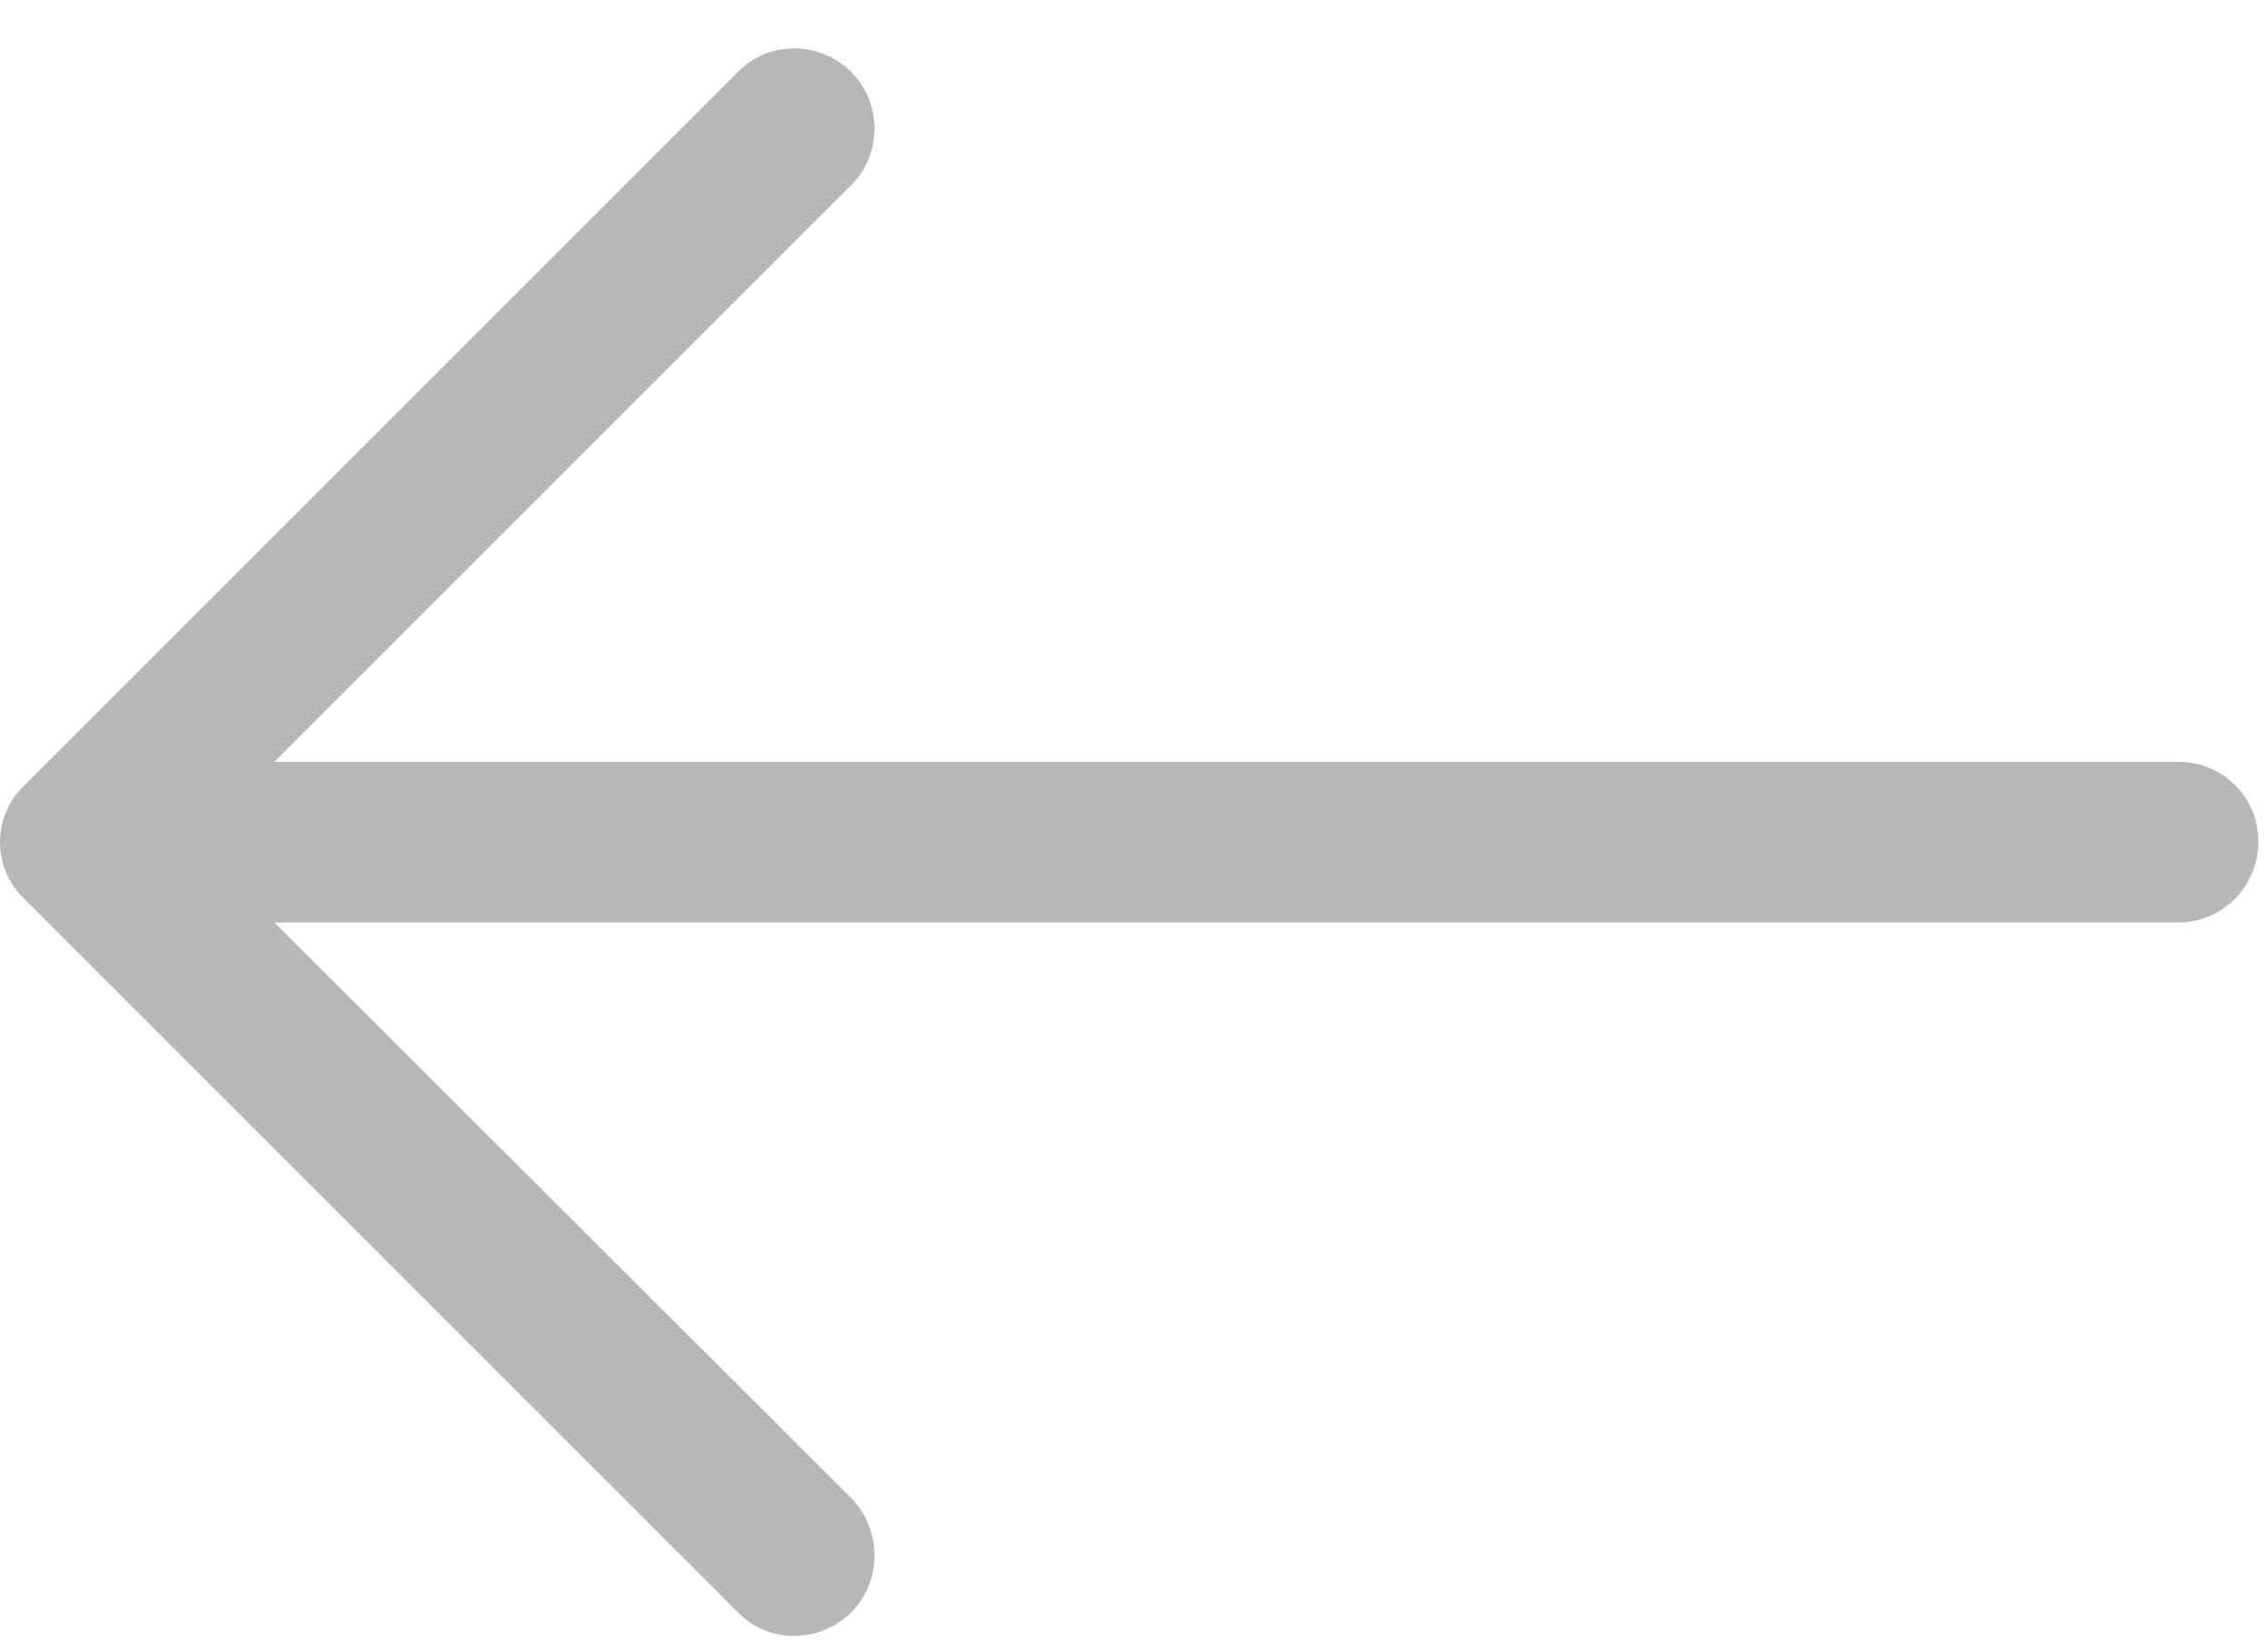 <?xml version="1.0" encoding="UTF-8"?>
<svg width="22px" height="16px" viewBox="0 0 22 16" version="1.1" xmlns="http://www.w3.org/2000/svg" xmlns:xlink="http://www.w3.org/1999/xlink">
    <!-- Generator: Sketch 48.2 (47327) - http://www.bohemiancoding.com/sketch -->
    <title>arrow_right_disabled</title>
    <desc>Created with Sketch.</desc>
    <defs></defs>
    <g id="Landing" stroke="none" stroke-width="1" fill="none" fill-rule="evenodd" transform="translate(-963, -905)">
        <g id="paginator" transform="translate(808, 904)" fill="#B7B7B7" fill-rule="nonzero">
            <g id="arrow_right_disabled" transform="translate(166, 9) scale(-1, 1) translate(-166, -9) translate(155, 1)">
                <g id="right-arrow-copy-3" transform="translate(11, 8) scale(-1, 1) translate(-11, -8) ">
                    <path d="M14.751,0.701 C14.453,0.392 13.956,0.392 13.647,0.701 C13.349,0.999 13.349,1.496 13.647,1.793 L19.245,7.391 L0.773,7.391 C0.342,7.392 0,7.734 0,8.165 C0,8.595 0.342,8.949 0.773,8.949 L19.245,8.949 L13.647,14.536 C13.349,14.845 13.349,15.343 13.647,15.64 C13.956,15.949 14.454,15.949 14.751,15.64 L21.674,8.717 C21.983,8.419 21.983,7.922 21.674,7.624 L14.751,0.701 Z" id="Shape" transform="translate(10.953, 8.17) scale(-1, 1) translate(-10.953, -8.17) "></path>
                </g>
            </g>
        </g>
    </g>
</svg>